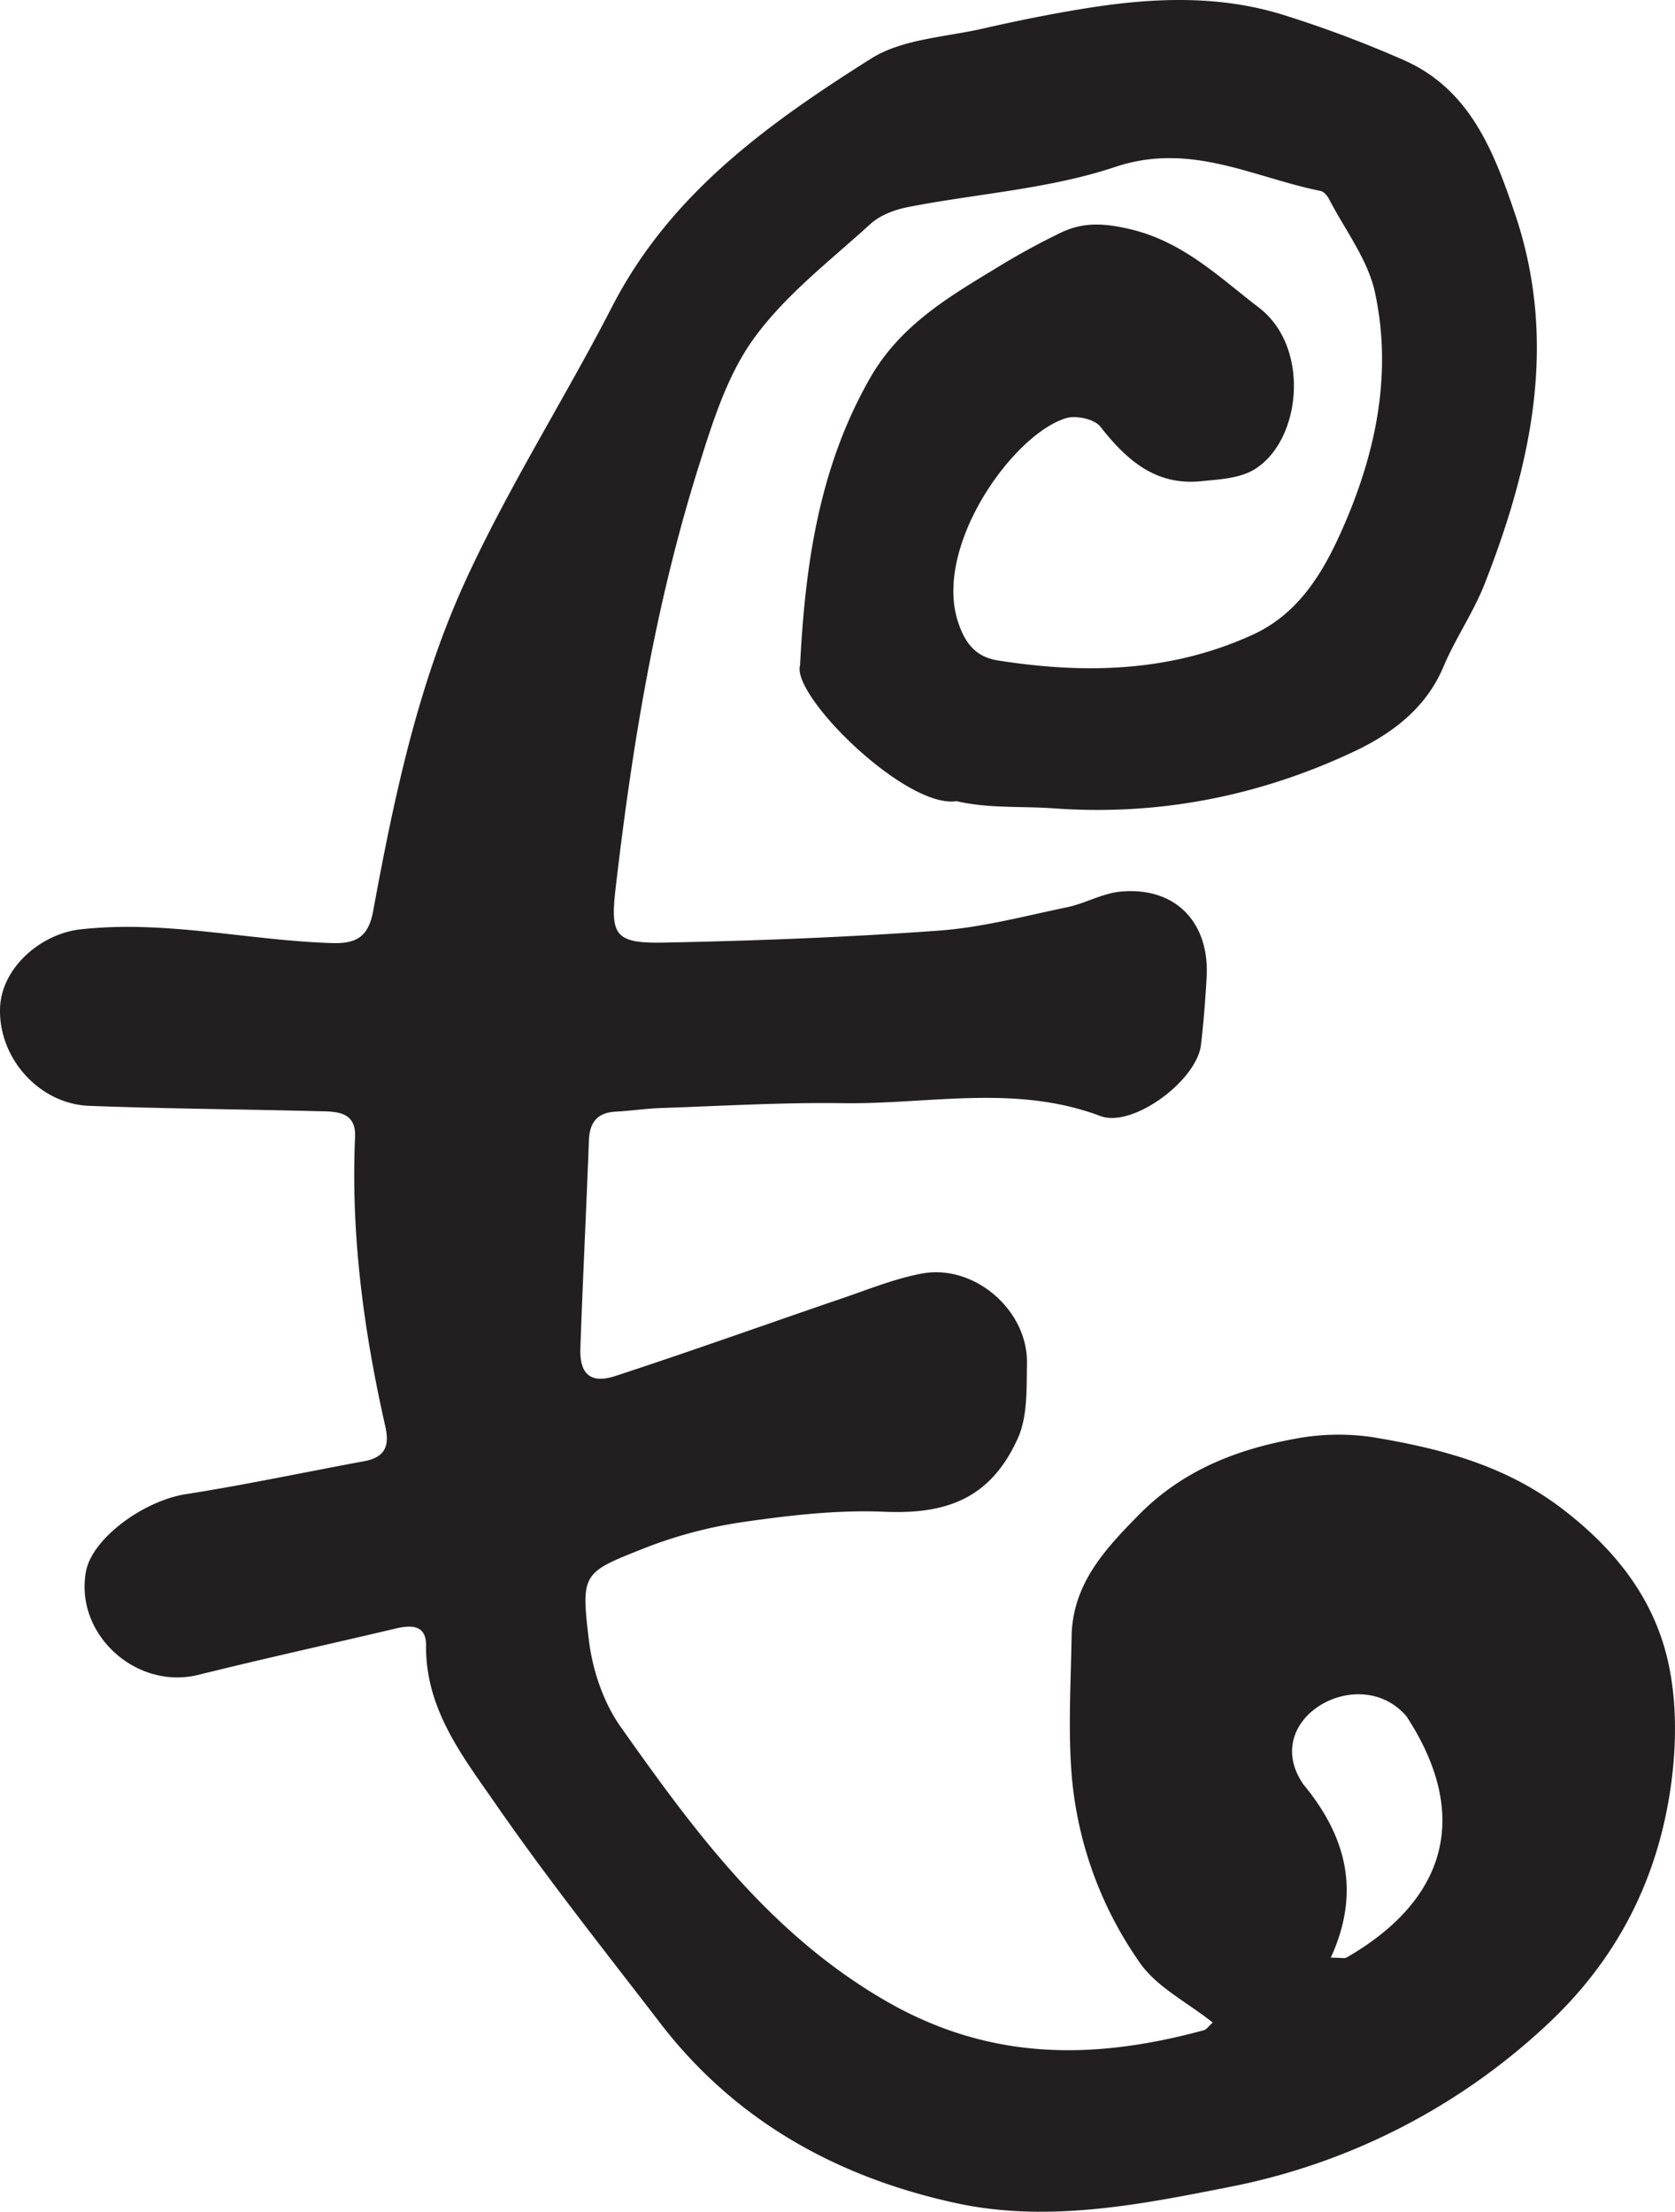 <svg xmlns="http://www.w3.org/2000/svg" width="558.043" height="736.53" viewBox="0 0 558.043 736.53">
  <path d="M404.03,673.53c-8.643-6.861-18.62-11.8-24.213-19.821a127,127,0,0,1-22.854-63.6c-1.1-14.93-.187-30.022.049-45.038.276-17.521,11.014-29.057,22.432-40.645,14.358-14.571,32.109-21.611,51.392-25.182a77.962,77.962,0,0,1,26.444-.656c22.574,3.747,44.222,9.3,63.4,24.012,17.687,13.571,30.427,29.883,35.1,50.954,3.02,13.618,2.769,28.676.685,42.589-4.574,30.527-18.091,56.737-41.117,78.15a214.937,214.937,0,0,1-106.075,54.048c-29.676,5.883-60.407,11.941-90.946,5.277-39.4-8.6-73.317-27.285-98.417-59.958-18.437-24-37.318-47.713-54.544-72.576-11.027-15.916-23.639-31.756-23.419-53.105.069-6.767-4.736-6.924-9.942-5.7-21.969,5.175-44.015,10.033-65.922,15.462-20.674,5.124-41.21-13.464-37.462-34.316,2-11.1,19.167-23.639,33.271-25.847,19.887-3.113,39.6-7.319,59.408-10.978,6.686-1.235,8.616-4.761,7.093-11.481-7.192-31.736-11.541-63.782-10.1-96.478.395-8.97-6.949-8.458-12.855-8.612-25.229-.657-50.476-.81-75.693-1.767C12.894,367.621-.661,352.136.025,335.488.57,322.262,13.574,310.982,26.709,309.5c28.34-3.2,55.969,3.7,83.992,4.556,7.973.242,12.031-2.069,13.6-10.59,6.921-37.5,14.784-75.068,30.631-109.74,14.385-31.473,33.171-60.88,49.047-91.7,19.371-37.608,52.141-61.007,86.2-82.494C300.6,12.961,314.855,12.4,327.45,9.522c11.293-2.578,22.67-4.877,34.1-6.72,22.38-3.61,44.844-4.616,66.772,2.4A384.287,384.287,0,0,1,467.95,20.132c21.83,9.754,29.744,30.3,36.778,51.059,14.4,42.481,5.591,83.225-10.087,123.2-3.747,9.553-9.763,18.19-13.753,27.666-5.9,14.019-17.45,22.412-29.907,28.269-31.449,14.789-64.844,21.378-99.746,18.87-10.866-.781-22.089.082-32.534-2.41-16.911,2.6-55.166-35.184-52.149-45.28,1.7-33.39,6.282-65.881,23.363-95.687,10-17.449,25.988-26.843,42.066-36.59a240.581,240.581,0,0,1,21.638-11.837c7.244-3.431,14.112-3.114,22.62-1.141,17.831,4.134,29.708,15.861,43.221,26.222,17.323,13.283,14.052,44.564-1.709,53.944-4.928,2.933-11.659,3.237-17.655,3.836-15.109,1.51-24.791-7.057-33.513-18.186-1.966-2.509-8.066-3.828-11.4-2.817-17.8,5.4-44.269,42.721-36,67.874,2.428,7.381,6.124,11.687,13.3,12.817,29.026,4.572,57.586,3.912,84.919-8.595,14.513-6.641,22.642-19.4,28.852-33.006,11.714-25.666,17.858-52.875,11.843-80.9-2.357-10.983-9.983-20.834-15.314-31.145-.58-1.121-1.737-2.49-2.832-2.71-22.5-4.512-43.276-16.394-68.395-7.993-22.043,7.372-46.006,8.871-69.044,13.366-4.4.858-9.263,2.671-12.5,5.616-13.47,12.263-28.4,23.663-38.916,38.217-9.027,12.5-13.917,28.491-18.641,43.57-14.222,45.4-21.859,92.212-27.352,139.4-1.822,15.659-.222,18.453,16,18.135,30.549-.6,61.121-1.77,91.591-3.982,14.4-1.045,28.623-4.841,42.843-7.8,6-1.248,11.683-4.6,17.683-5.179,18.28-1.763,29.879,10.127,28.771,28.709-.445,7.46-.991,14.927-1.881,22.343-1.426,11.879-22.725,27.733-33.566,23.649-28.291-10.658-57.176-3.849-85.773-4.262-20.207-.291-40.438.943-60.655,1.617-4.97.166-9.919.939-14.89,1.192-6.158.313-8.794,3.485-9.023,9.587-.864,23.055-2.029,46.1-2.845,69.153-.307,8.651,3.379,12,11.626,9.31,25.479-8.325,50.717-17.39,76.09-26.047,8.631-2.945,17.218-6.441,26.117-8.084,17.419-3.213,35.281,12.227,34.954,29.9-.156,8.418.246,17.724-3.073,25.035-8.872,19.542-23.067,25.316-44.345,24.4-15.618-.675-31.491,1.162-47.035,3.395a149.235,149.235,0,0,0-33.6,8.961c-19.912,7.913-20.591,8.12-17.91,30.334,1.2,9.973,4.825,20.76,10.564,28.879,24.565,34.756,49.472,68.652,87.846,91.019,35.042,20.423,69.8,20.017,106.519,10.048C401.949,675.842,402.572,674.832,404.03,673.53Zm39.334-21.611c3.43,0,4.575.357,5.282-.052,33.753-19.478,41.27-47.763,19.921-80.332-15.713-18.346-49.364.977-34.319,22.7C448.9,611.971,453.2,630.469,443.364,651.919Z" fill="#231f20"/>
</svg>

